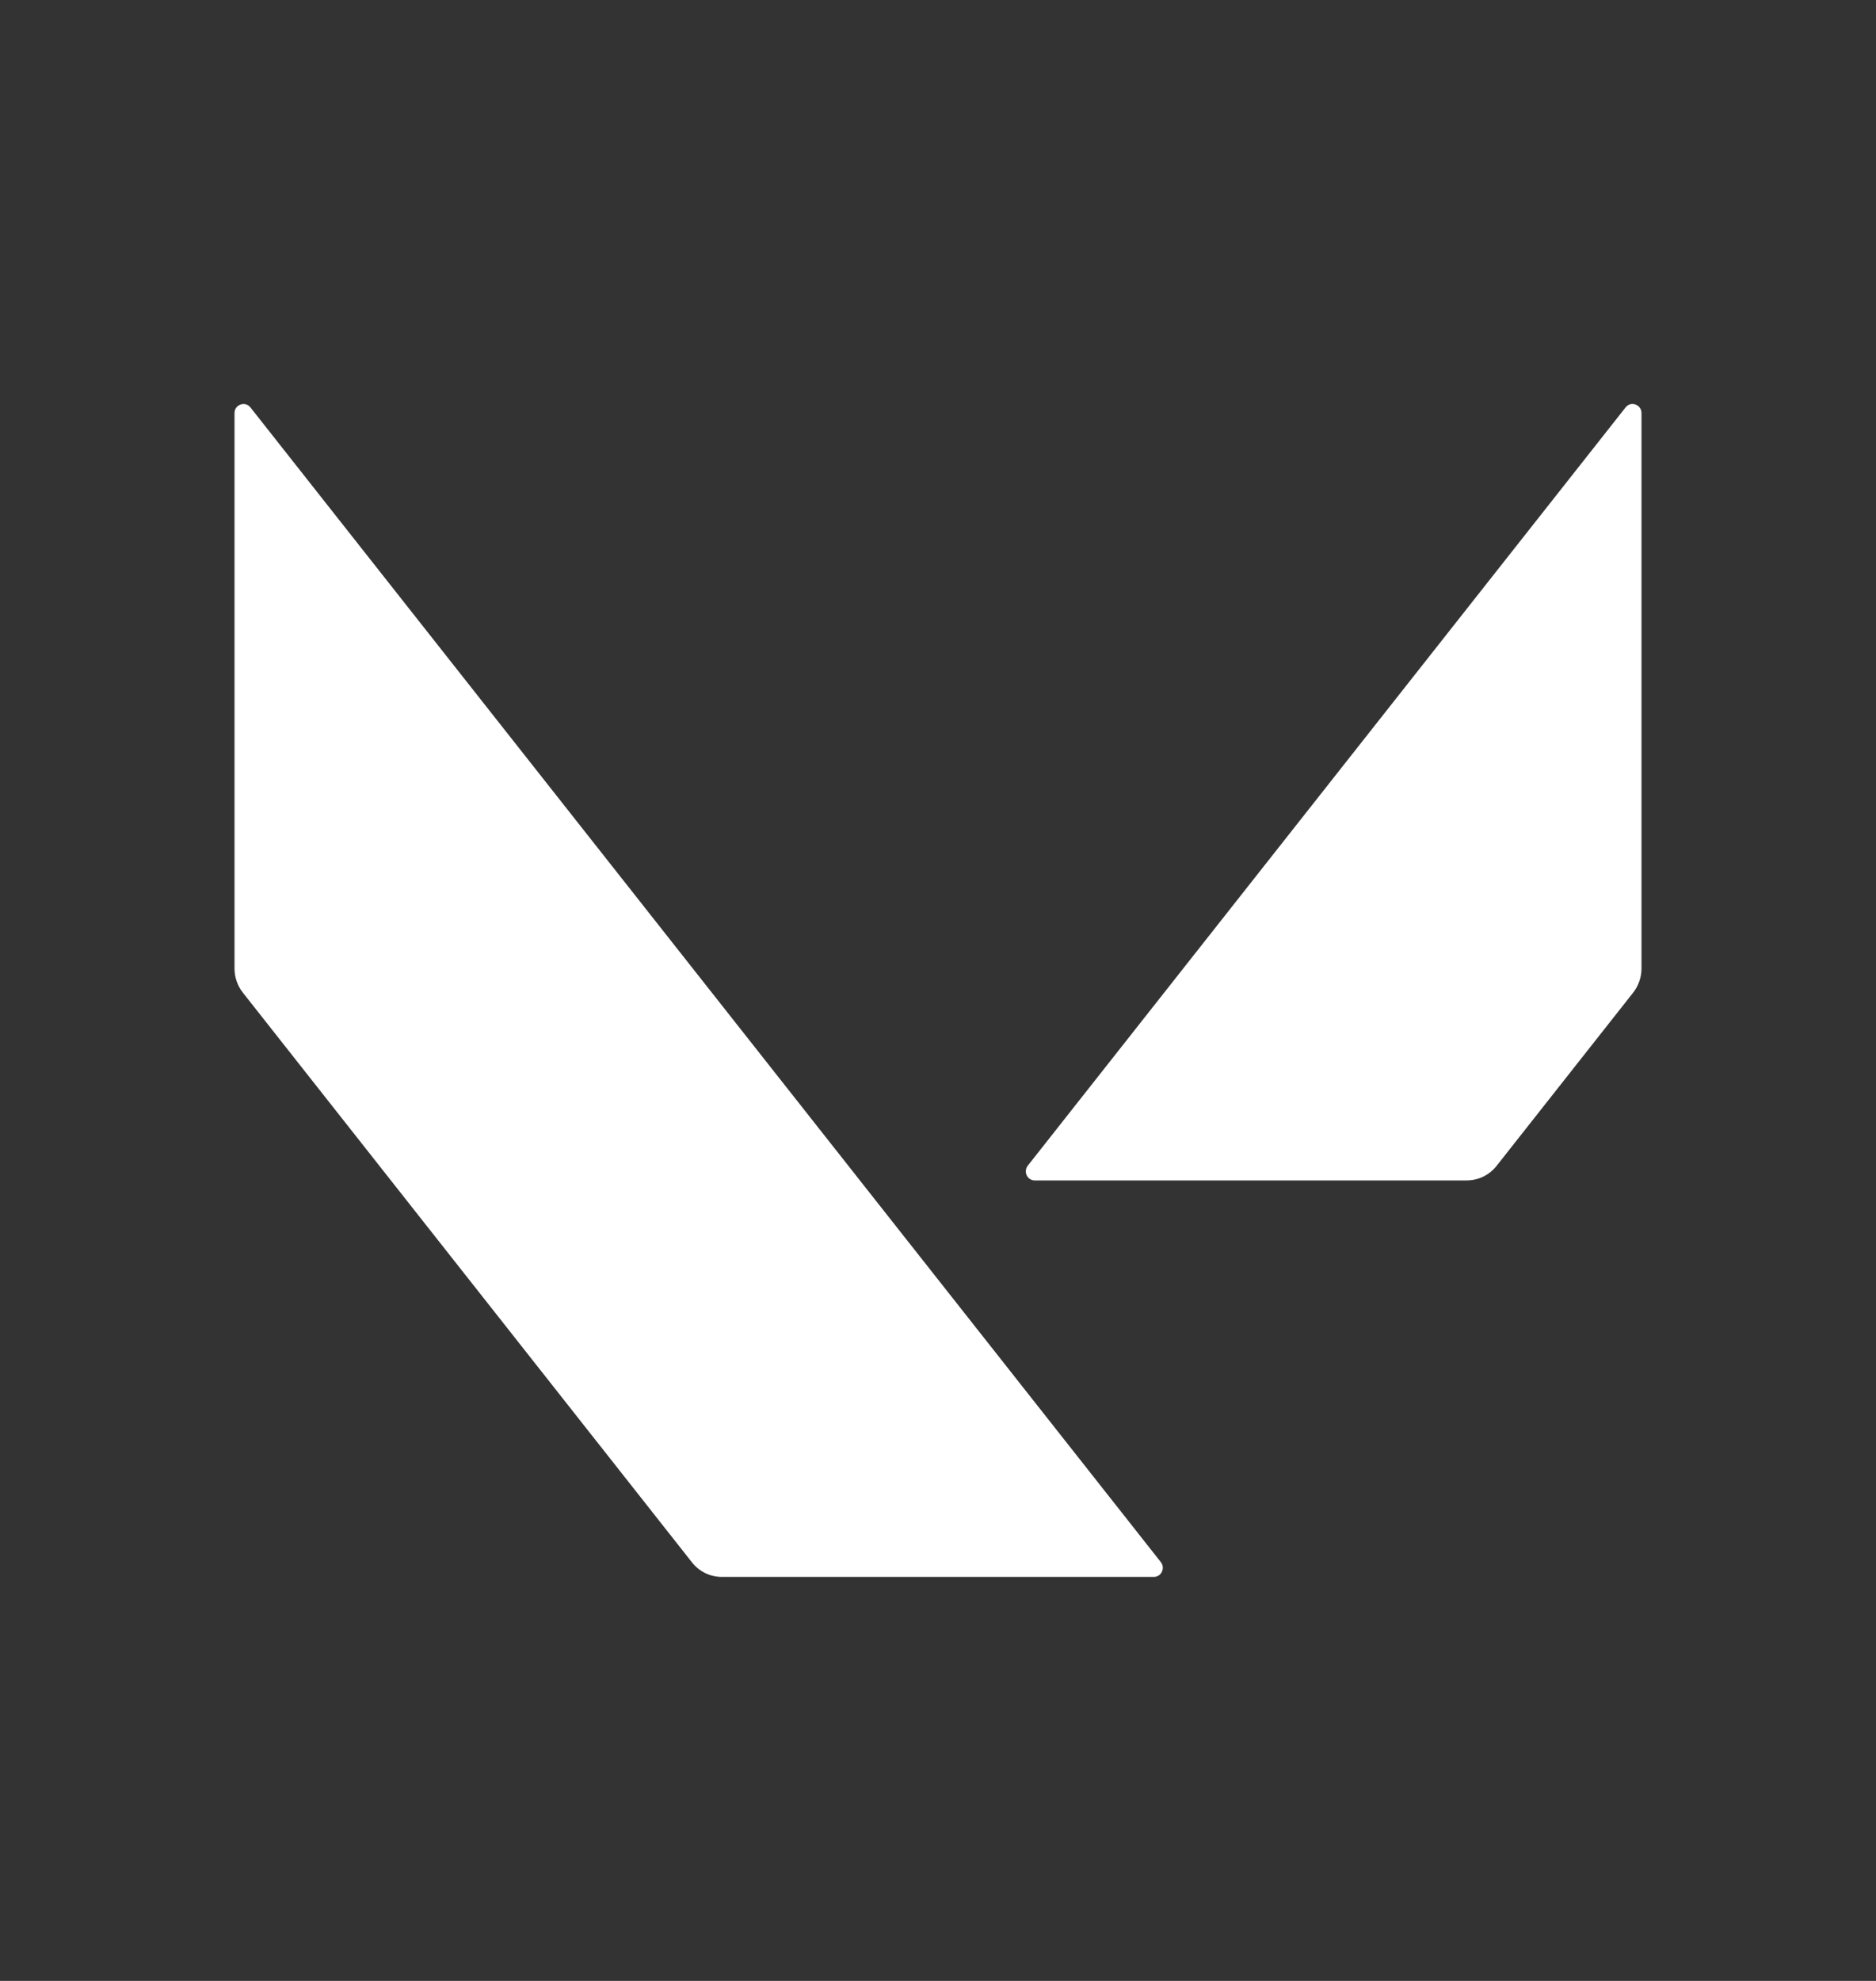 <svg width="18" height="19" viewBox="0 0 18 19" fill="none" xmlns="http://www.w3.org/2000/svg">
<rect x="0" y="0" width="18" height="19" fill="#333333" stroke="none"/>
<path d="M15.75 9.289V3.962C15.75 3.88 15.647 3.843 15.597 3.908L9.861 11.181C9.851 11.194 9.845 11.209 9.843 11.225C9.841 11.242 9.844 11.258 9.851 11.273C9.858 11.288 9.869 11.3 9.883 11.309C9.896 11.318 9.912 11.322 9.928 11.322H14.073C14.185 11.322 14.29 11.271 14.36 11.182L15.669 9.522C15.721 9.456 15.75 9.374 15.75 9.289ZM2.331 9.522L6.639 14.985C6.709 15.074 6.814 15.125 6.926 15.125H11.071C11.143 15.125 11.183 15.04 11.138 14.983L2.403 3.908C2.353 3.844 2.25 3.88 2.25 3.962V9.289C2.25 9.374 2.279 9.456 2.331 9.522Z" fill="white"/>
</svg>
